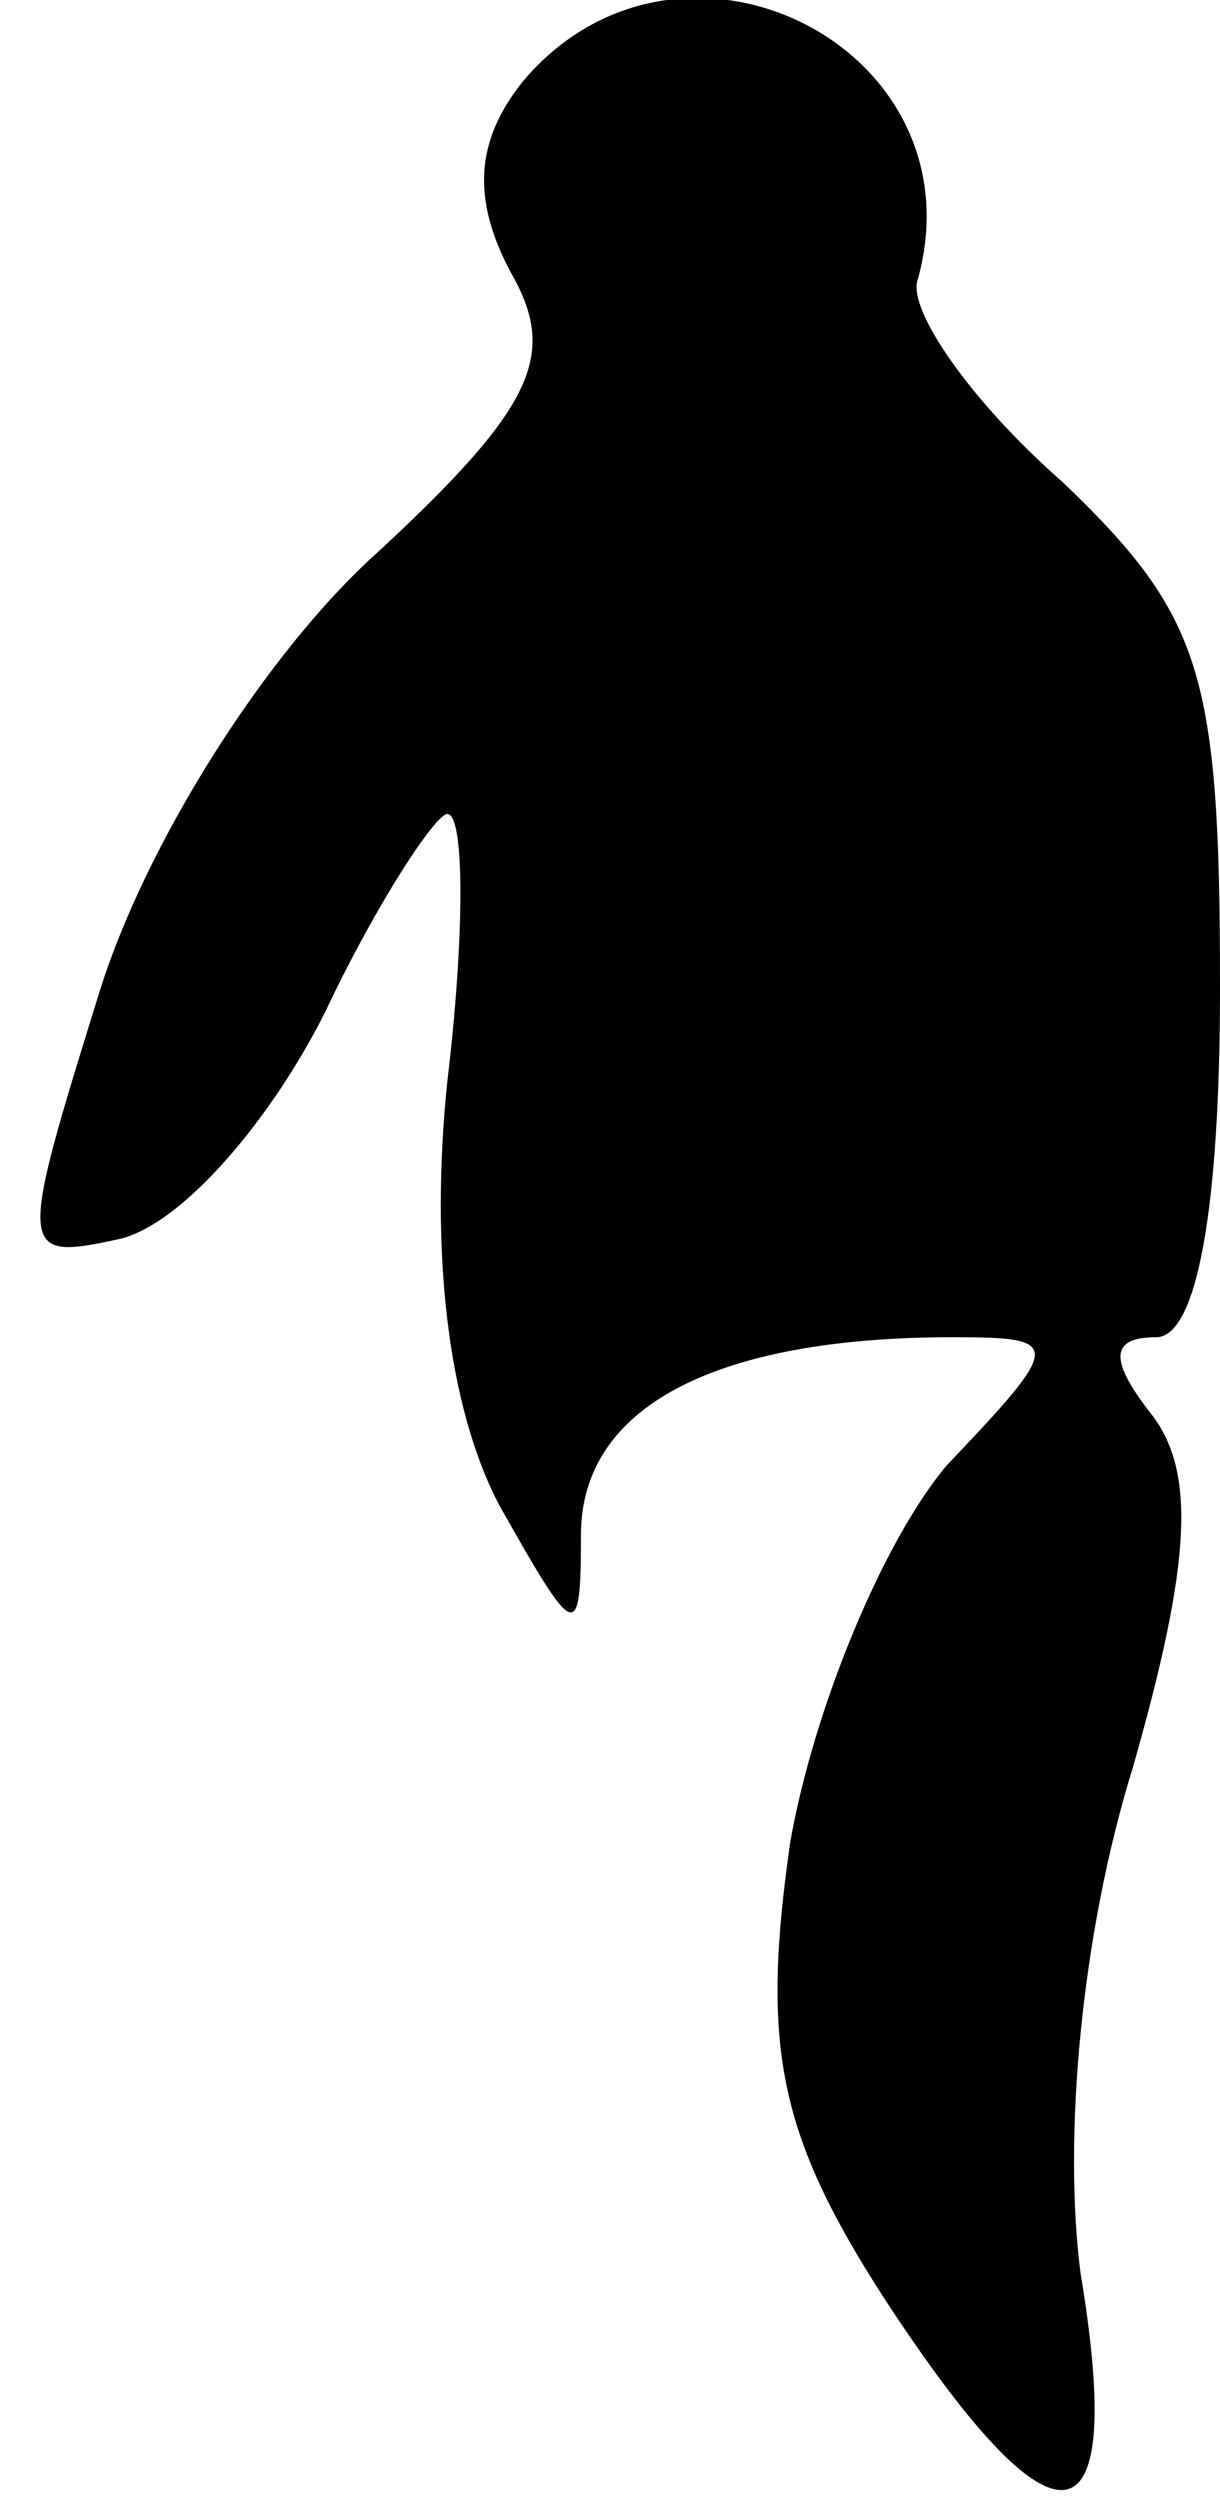 <?xml version="1.0" standalone="no"?>
<!DOCTYPE svg PUBLIC "-//W3C//DTD SVG 20010904//EN"
 "http://www.w3.org/TR/2001/REC-SVG-20010904/DTD/svg10.dtd">
<svg version="1.0" xmlns="http://www.w3.org/2000/svg"
 width="21pt" height="43pt" viewBox="0 0 21 43"
 preserveAspectRatio="xMidYMid meet">
<g transform="translate(0,43) scale(0.1,-0.1)"
fill="#000000" stroke="none">
<path fill="#000000" stroke="none" d="M90 416 c-8 -10 -9 -20 -2 -33 8 -14 4
-23 -23 -48 -19 -17 -40 -50 -48 -76 -14 -45 -14 -46 4 -42 11 3 26 21 35 39
9 19 19 34 21 34 3 0 3 -21 0 -46 -3 -29 0 -56 9 -73 13 -23 14 -24 14 -5 0
22 23 34 64 34 19 0 19 -1 -1 -22 -11 -13 -23 -42 -27 -65 -5 -35 -2 -50 16
-78 30 -46 42 -44 34 4 -3 23 0 58 9 87 10 35 11 51 3 61 -7 9 -7 13 1 13 7 0
11 22 11 60 0 54 -3 64 -27 87 -16 14 -27 30 -25 35 11 40 -41 66 -68 34z"/>
</g>
</svg>
